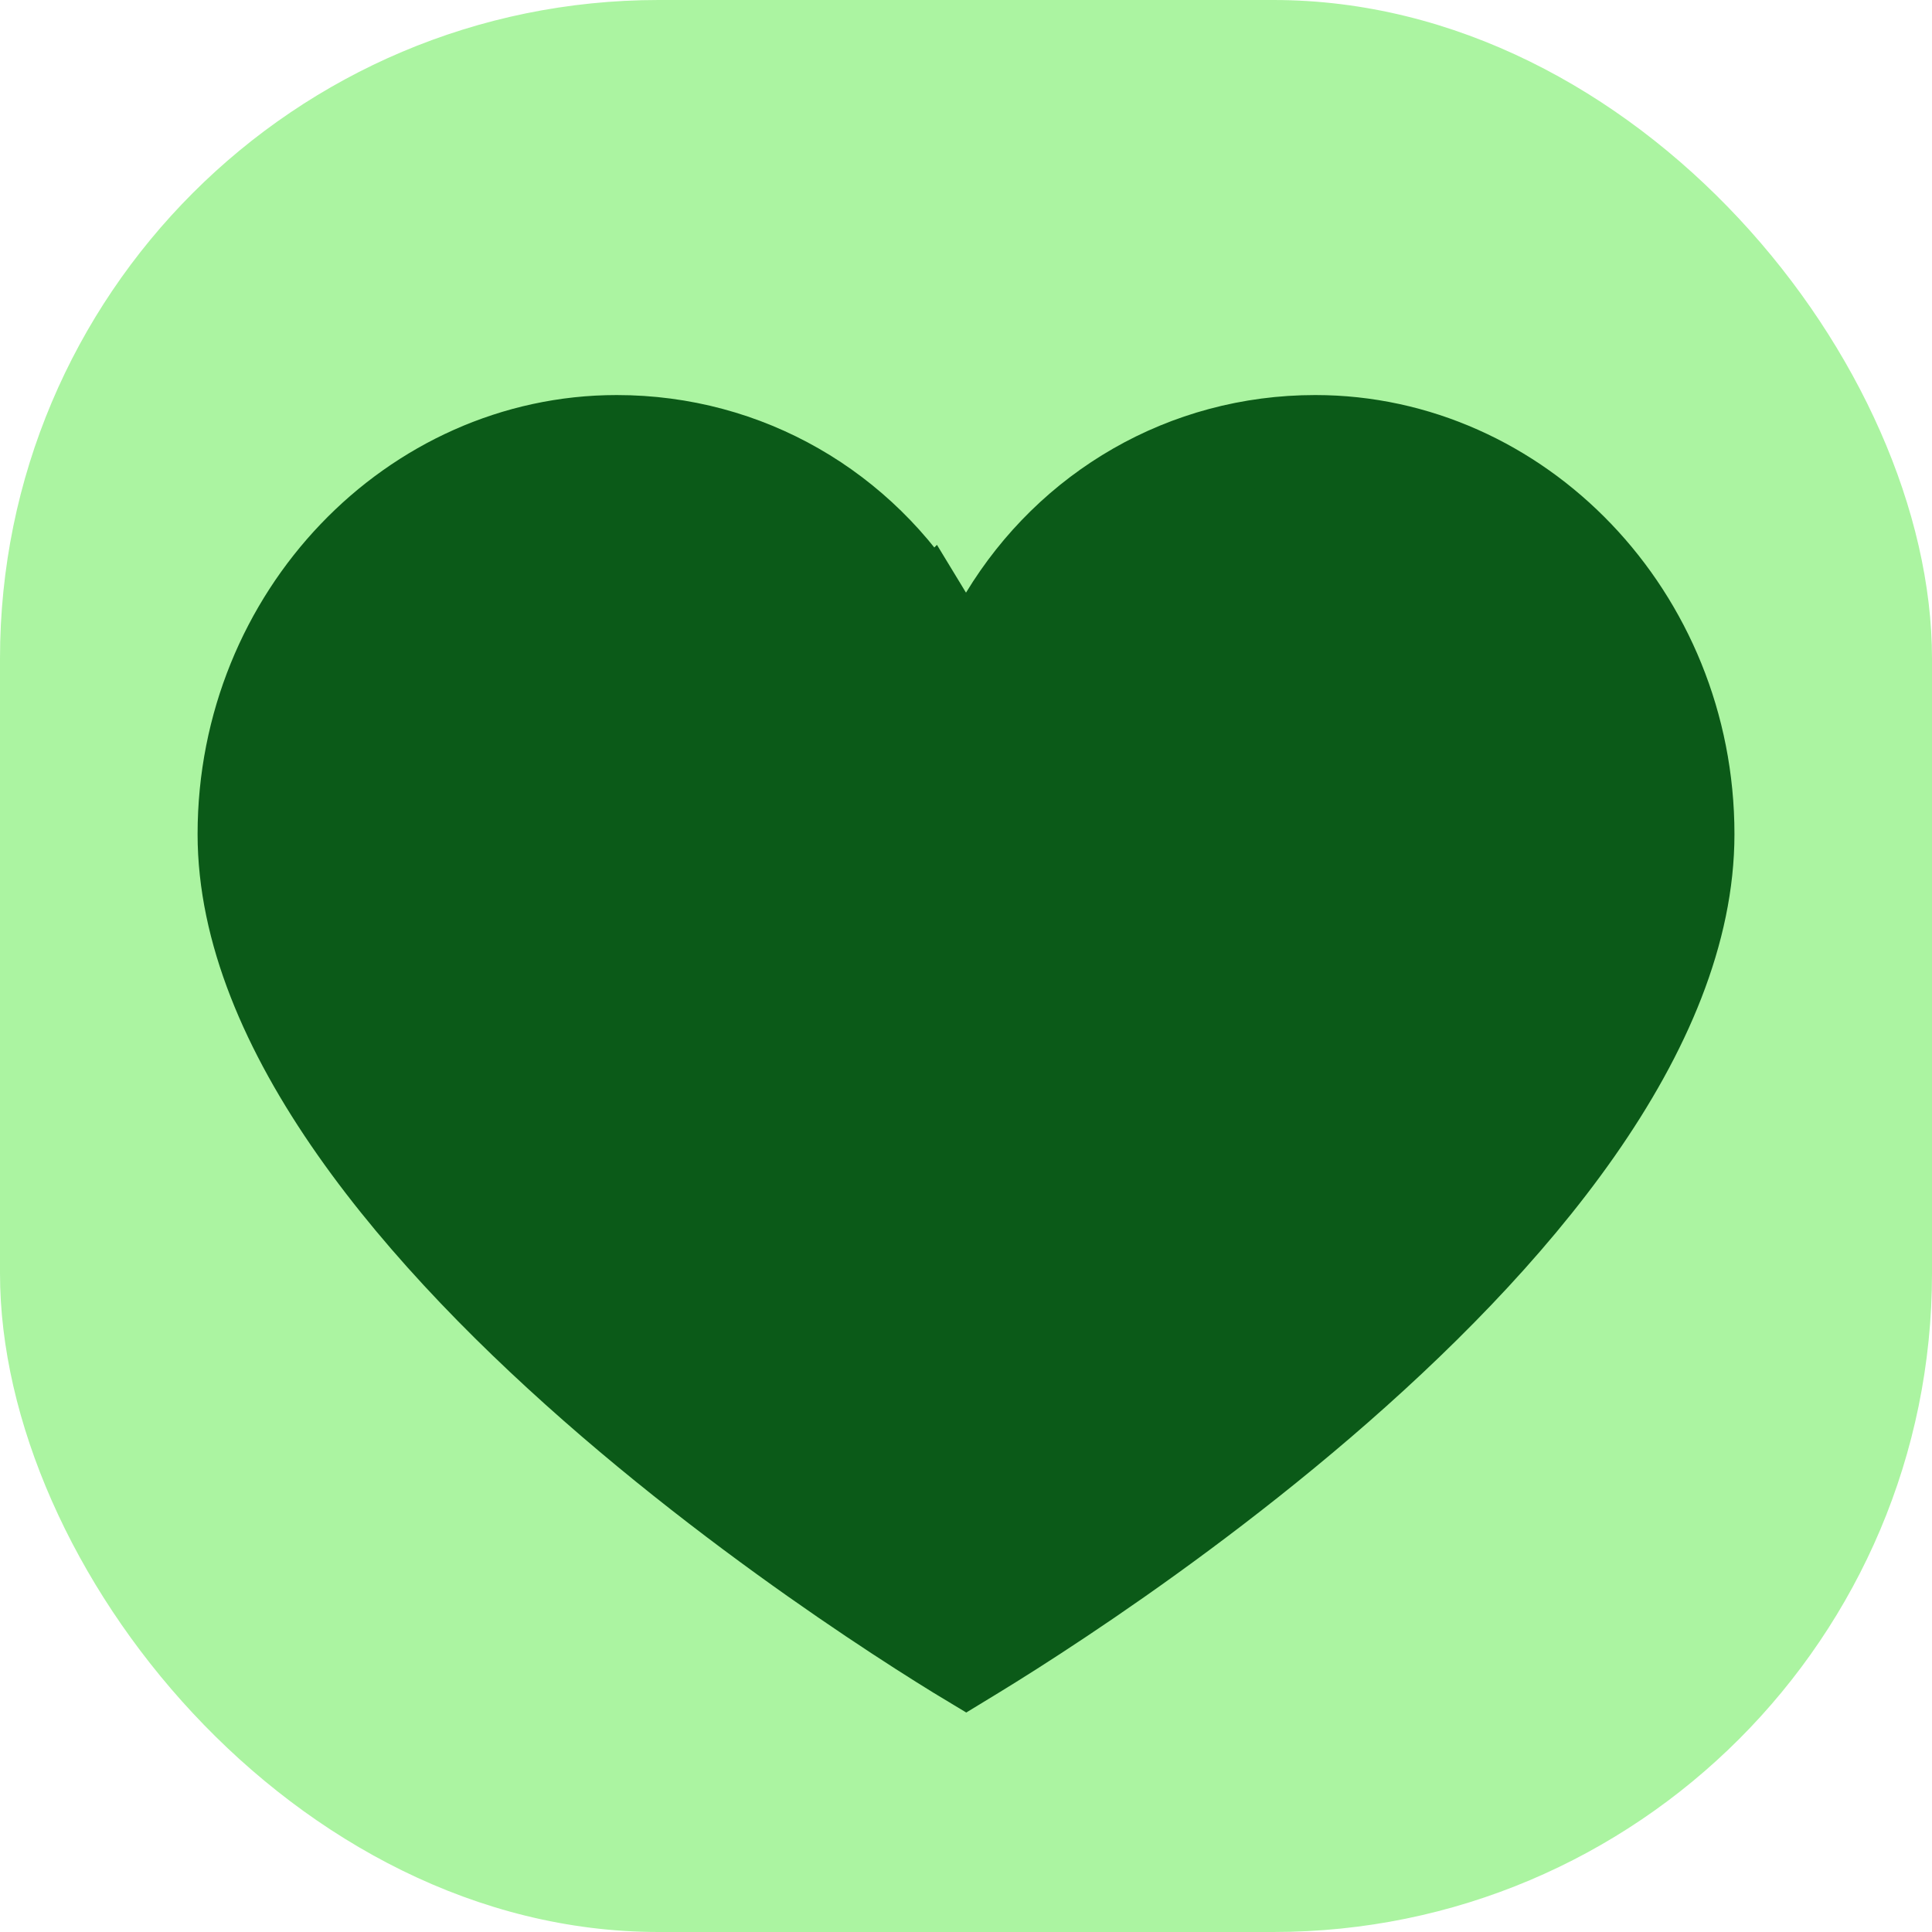 <?xml version="1.0" encoding="UTF-8" standalone="no"?>
<svg
   width="44"
   height="44"
   viewBox="0 0 44 44"
   fill="none"
   version="1.1"
   id="svg6"
   sodipodi:docname="Like.svg"
   inkscape:version="1.2.1 (9c6d41e410, 2022-07-14)"
   xmlns:inkscape="http://www.inkscape.org/namespaces/inkscape"
   xmlns:sodipodi="http://sodipodi.sourceforge.net/DTD/sodipodi-0.dtd"
   xmlns="http://www.w3.org/2000/svg"
   xmlns:svg="http://www.w3.org/2000/svg">
  <defs
     id="defs10" />
  <sodipodi:namedview
     id="namedview8"
     pagecolor="#ffffff"
     bordercolor="#000000"
     borderopacity="0.25"
     inkscape:showpageshadow="2"
     inkscape:pageopacity="0.0"
     inkscape:pagecheckerboard="0"
     inkscape:deskcolor="#d1d1d1"
     showgrid="false"
     inkscape:zoom="6.6612673"
     inkscape:cx="23.043663"
     inkscape:cy="20.716779"
     inkscape:window-width="1920"
     inkscape:window-height="1009"
     inkscape:window-x="-8"
     inkscape:window-y="-8"
     inkscape:window-maximized="1"
     inkscape:current-layer="svg6" />
  <rect
     width="44"
     height="44"
     rx="15"
     fill="#abf4a1"
     id="rect2"
     x="0"
     y="0" />
  <path
     d="m 21.145,14.016 0.855,1.407 0.855,-1.407 c 1.496,-2.462 4.121,-4.019 7.1,-4.019 4.654,0 8.546,4.008 8.546,9 0,2.213 -0.973,4.512 -2.554,6.77 -1.575,2.25 -3.695,4.375 -5.847,6.22 -2.148,1.841 -4.301,3.38 -5.92,4.458 -0.808,0.539 -1.481,0.962 -1.95,1.249 -0.082,0.051 -0.159,0.097 -0.228,0.139 -0.07,-0.042 -0.146,-0.089 -0.229,-0.14 -0.469,-0.289 -1.142,-0.715 -1.95,-1.257 -1.619,-1.086 -3.772,-2.632 -5.921,-4.479 -2.153,-1.851 -4.274,-3.979 -5.849,-6.226 -1.582,-2.256 -2.553,-4.544 -2.553,-6.734 0,-4.992 3.891,-9 8.545,-9 2.979,0 5.604,1.557 7.1,4.019 z"
     fill="#ffffff"
     stroke="#0b5a18"
     stroke-width="2"
     id="path4"
     style="fill:#0b5a18;fill-opacity:1" />
  <path
     d="m 21.145,14.016 0.855,1.407 0.855,-1.407 c 1.496,-2.462 4.121,-4.019 7.1,-4.019 4.654,0 8.546,4.008 8.546,9 0,2.213 -0.973,4.512 -2.554,6.77 -1.575,2.25 -3.695,4.375 -5.847,6.22 -2.148,1.841 -4.301,3.38 -5.92,4.458 -0.808,0.539 -1.481,0.962 -1.95,1.249 -0.082,0.051 -0.159,0.097 -0.228,0.139 -0.07,-0.042 -0.146,-0.089 -0.229,-0.14 -0.469,-0.289 -1.142,-0.715 -1.95,-1.257 -1.619,-1.086 -3.772,-2.632 -5.921,-4.479 -2.153,-1.851 -4.274,-3.979 -5.849,-6.226 -1.582,-2.256 -2.553,-4.544 -2.553,-6.734 0,-4.992 3.891,-9 8.545,-9 2.979,0 5.604,1.557 7.1,4.019 z"
     fill="#ffffff"
     stroke="#0b5a18"
     stroke-width="2"
     id="path4-9"
     style="display:none;fill:#0b5a18;fill-opacity:1"
     inkscape:label="path4-9" />
</svg>
